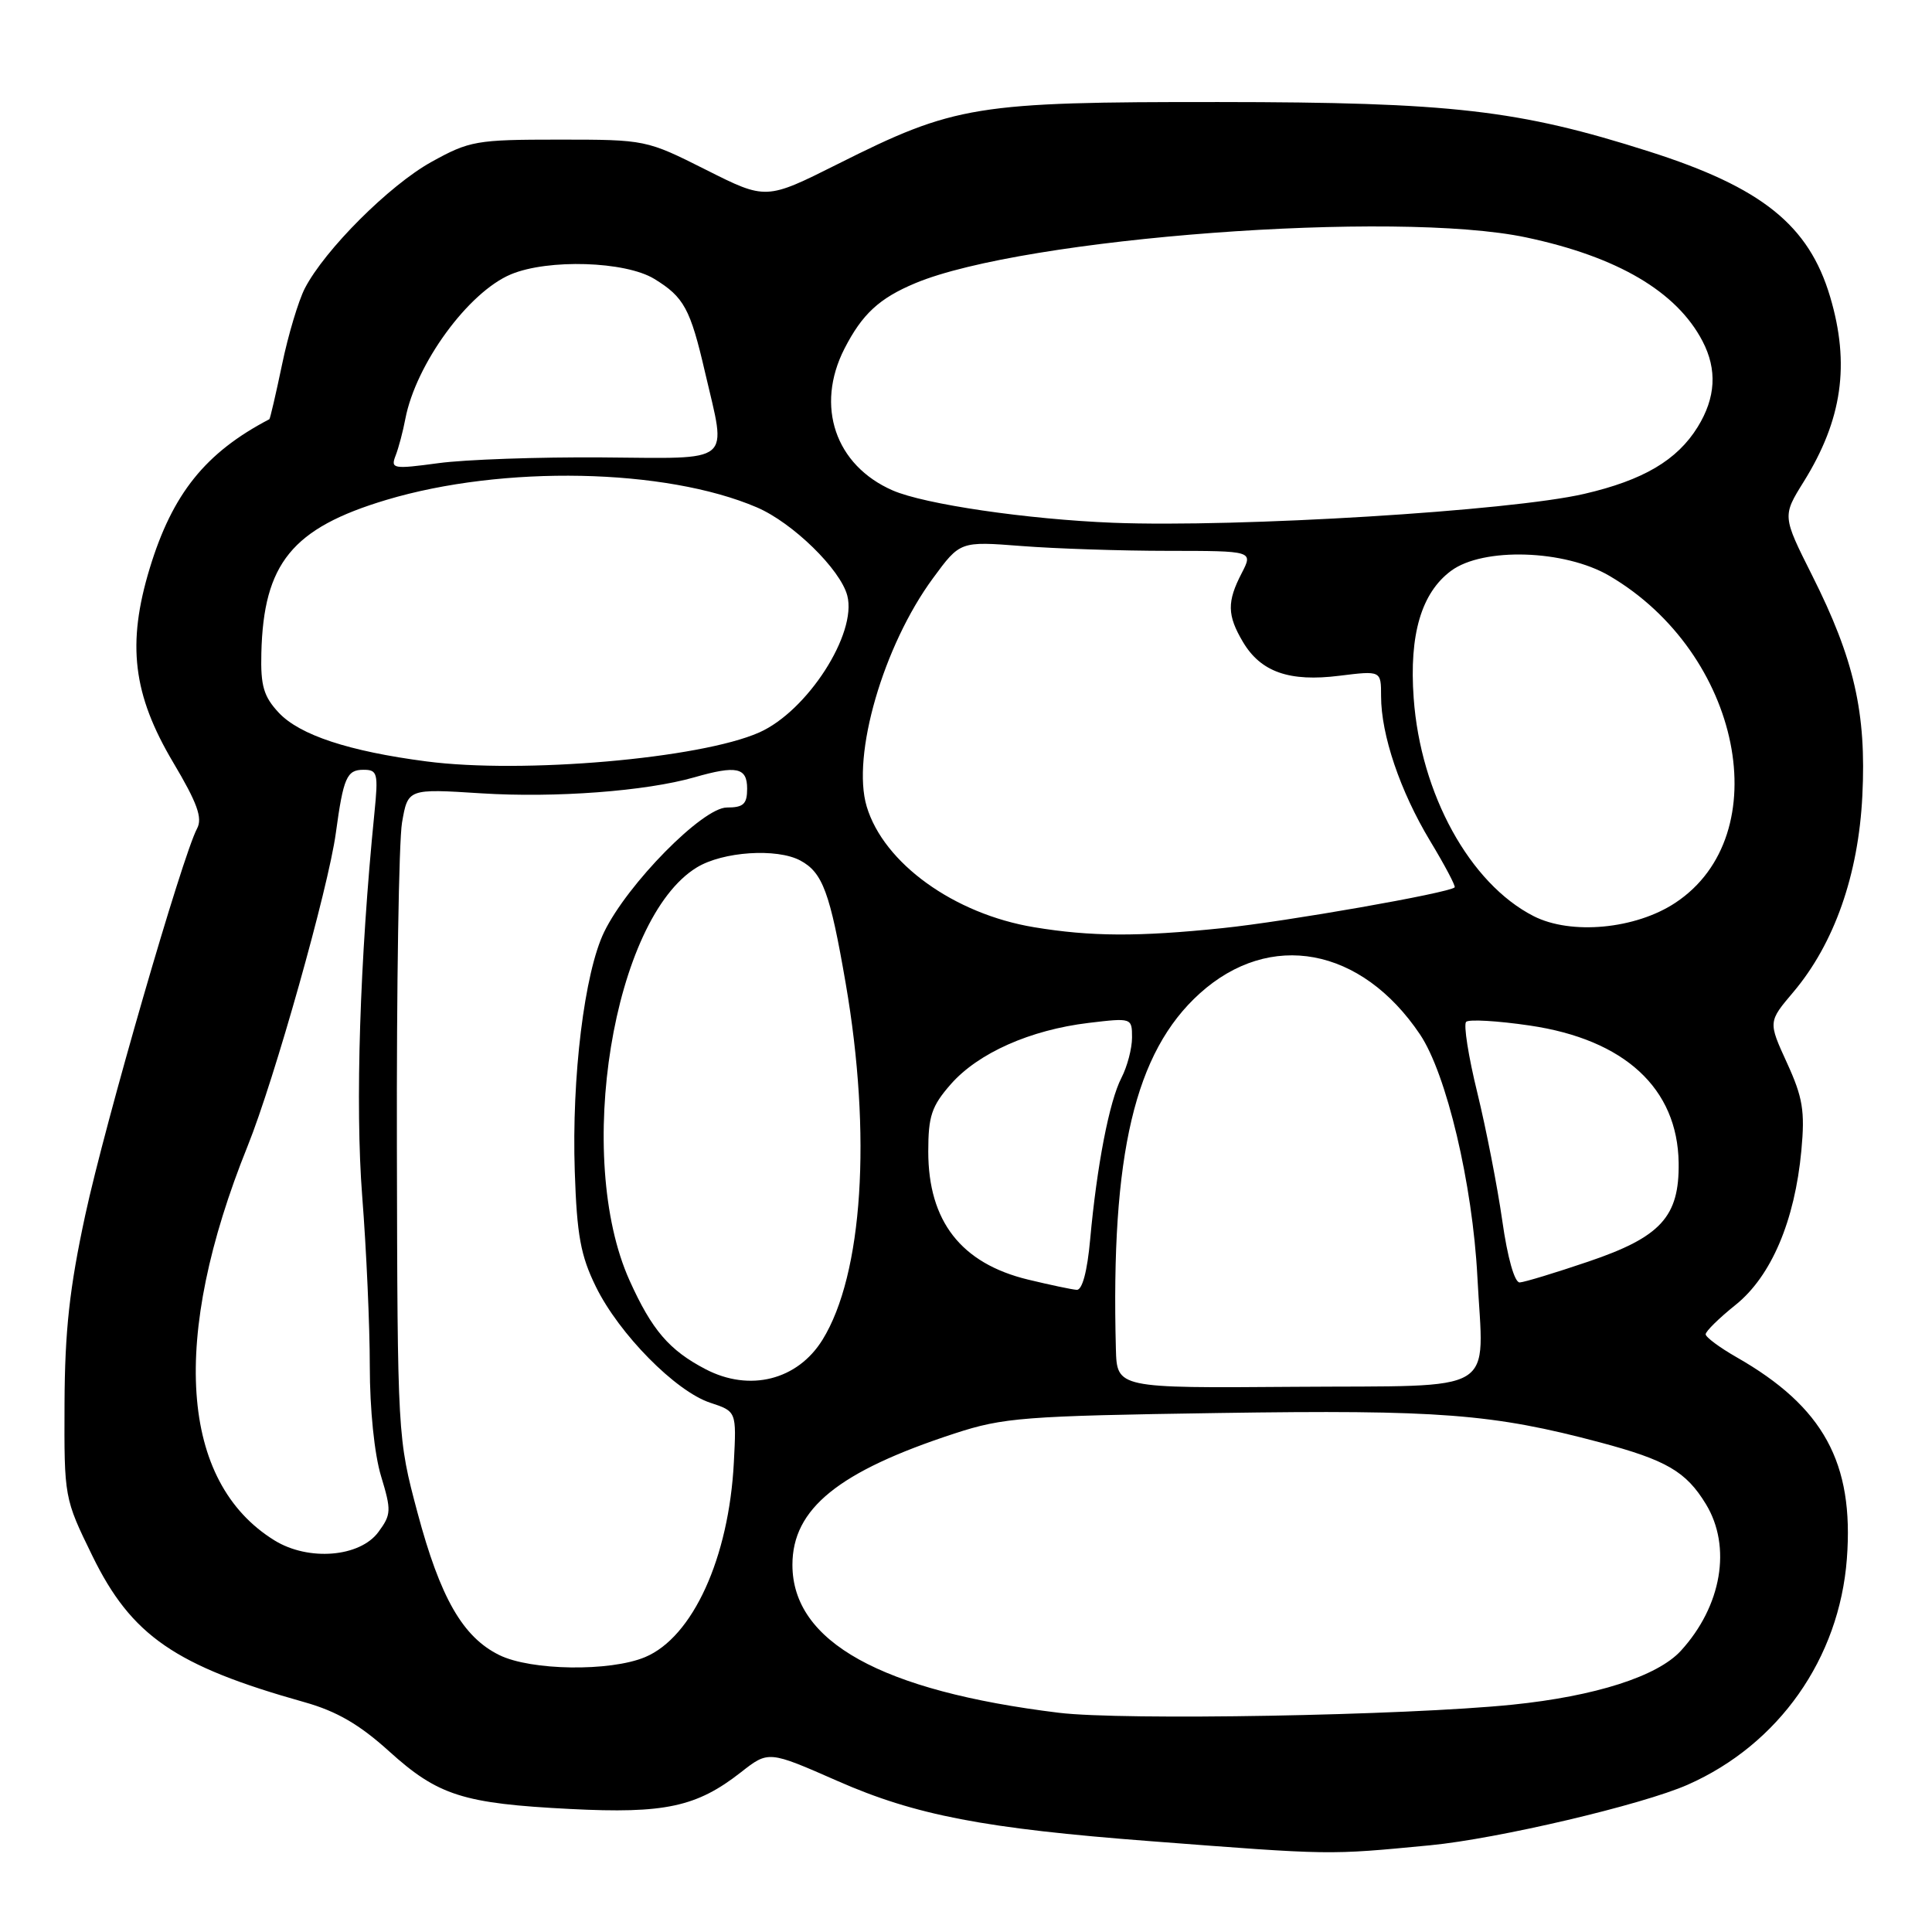 <?xml version="1.0" encoding="UTF-8" standalone="no"?>
<!DOCTYPE svg PUBLIC "-//W3C//DTD SVG 1.1//EN" "http://www.w3.org/Graphics/SVG/1.1/DTD/svg11.dtd" >
<svg xmlns="http://www.w3.org/2000/svg" xmlns:xlink="http://www.w3.org/1999/xlink" version="1.1" viewBox="0 0 256 256">
 <g >
 <path fill="currentColor"
d=" M 189.50 244.51 C 198.44 243.65 217.61 239.15 223.64 236.48 C 235.70 231.15 243.72 219.76 244.72 206.54 C 245.68 193.82 241.62 186.41 230.09 179.83 C 227.85 178.55 226.01 177.18 226.01 176.80 C 226.00 176.41 227.79 174.65 229.99 172.89 C 234.70 169.10 237.82 161.78 238.69 152.45 C 239.18 147.21 238.88 145.42 236.78 140.83 C 234.29 135.39 234.29 135.39 237.63 131.45 C 243.05 125.03 246.25 115.93 246.77 105.45 C 247.32 94.46 245.69 87.32 240.11 76.23 C 236.17 68.38 236.17 68.38 239.00 63.83 C 244.11 55.62 245.16 48.26 242.50 39.32 C 239.68 29.83 233.46 24.83 218.50 20.07 C 201.22 14.56 192.34 13.54 161.50 13.52 C 129.25 13.50 126.54 13.94 111.00 21.74 C 101.50 26.50 101.50 26.50 93.55 22.50 C 85.64 18.52 85.53 18.50 74.05 18.50 C 63.12 18.50 62.21 18.66 57.16 21.46 C 51.60 24.54 43.04 33.09 40.39 38.21 C 39.55 39.85 38.18 44.39 37.37 48.32 C 36.55 52.24 35.79 55.50 35.69 55.55 C 27.21 59.98 22.84 65.44 19.84 75.30 C 16.79 85.34 17.60 92.02 22.95 101.03 C 26.15 106.41 26.86 108.39 26.11 109.79 C 24.16 113.44 13.92 148.84 11.30 160.99 C 9.21 170.67 8.59 176.33 8.55 186.00 C 8.50 198.45 8.51 198.53 12.24 206.16 C 17.42 216.75 23.19 220.73 40.35 225.55 C 44.62 226.75 47.64 228.51 51.54 232.04 C 58.04 237.92 61.34 238.98 75.58 239.70 C 88.09 240.34 92.32 239.42 98.17 234.84 C 101.83 231.97 101.83 231.97 110.98 235.99 C 121.29 240.53 130.44 242.29 152.50 243.97 C 176.62 245.82 175.88 245.81 189.50 244.51 Z  M 140.29 226.95 C 116.75 224.06 105.00 217.54 105.00 207.35 C 105.00 199.91 111.10 194.97 126.50 189.94 C 132.95 187.83 135.68 187.62 161.50 187.23 C 190.68 186.79 197.79 187.34 212.00 191.12 C 220.81 193.47 223.41 194.98 226.04 199.30 C 229.48 204.95 228.14 212.81 222.72 218.74 C 219.62 222.12 211.39 224.76 200.39 225.88 C 186.20 227.32 148.77 227.99 140.29 226.95 Z  M 66.15 219.30 C 61.32 216.92 58.34 211.73 55.32 200.43 C 52.68 190.53 52.67 190.37 52.59 152.00 C 52.54 130.82 52.85 111.47 53.27 109.00 C 54.05 104.50 54.05 104.50 63.77 105.12 C 73.58 105.74 85.57 104.84 92.00 103.00 C 97.60 101.39 99.00 101.69 99.00 104.50 C 99.00 106.55 98.51 107.00 96.31 107.00 C 93.11 107.00 83.15 117.11 80.05 123.50 C 77.44 128.88 75.74 142.71 76.16 155.23 C 76.44 163.67 76.94 166.39 78.96 170.50 C 82.03 176.76 89.52 184.36 94.11 185.87 C 97.59 187.02 97.59 187.02 97.24 193.76 C 96.59 206.42 91.79 216.94 85.47 219.58 C 80.83 221.52 70.33 221.37 66.15 219.30 Z  M 36.37 204.11 C 23.83 196.36 22.54 177.33 32.82 151.84 C 36.34 143.11 43.51 117.67 44.50 110.38 C 45.50 103.03 45.95 102.00 48.16 102.00 C 50.03 102.00 50.14 102.45 49.61 107.75 C 47.67 127.16 47.06 146.46 47.99 158.45 C 48.55 165.57 49.00 175.74 49.00 181.04 C 49.00 186.72 49.61 192.70 50.49 195.59 C 51.87 200.15 51.85 200.68 50.14 203.00 C 47.68 206.34 40.87 206.89 36.37 204.11 Z  M 147.86 178.72 C 147.18 152.92 150.36 139.42 158.97 131.64 C 168.28 123.24 180.38 125.49 188.16 137.07 C 191.67 142.30 195.12 156.86 195.76 169.17 C 196.58 185.02 199.01 183.56 171.53 183.76 C 148.00 183.94 148.00 183.94 147.86 178.72 Z  M 93.50 181.43 C 88.68 178.92 86.38 176.24 83.42 169.67 C 76.07 153.35 81.22 121.72 92.33 114.94 C 95.78 112.83 102.93 112.36 106.04 114.02 C 109.01 115.61 109.98 118.25 112.06 130.31 C 115.53 150.42 114.33 168.88 108.99 177.52 C 105.68 182.87 99.34 184.47 93.50 181.43 Z  M 136.21 169.55 C 127.35 167.40 123.00 161.82 123.00 152.58 C 123.00 147.89 123.44 146.57 125.99 143.66 C 129.62 139.53 136.51 136.47 144.25 135.54 C 149.96 134.86 150.00 134.87 150.00 137.48 C 150.00 138.92 149.37 141.32 148.60 142.81 C 146.99 145.92 145.34 154.45 144.45 164.25 C 144.07 168.47 143.40 170.97 142.67 170.91 C 142.03 170.87 139.12 170.25 136.21 169.55 Z  M 199.06 161.75 C 198.41 157.21 196.92 149.57 195.75 144.78 C 194.57 139.98 193.91 135.76 194.27 135.40 C 194.63 135.04 198.43 135.26 202.71 135.89 C 215.27 137.74 222.29 144.21 222.43 154.08 C 222.53 161.23 220.07 163.92 210.43 167.18 C 206.07 168.66 201.99 169.90 201.37 169.93 C 200.69 169.97 199.75 166.64 199.06 161.75 Z  M 137.01 122.86 C 126.41 121.10 117.09 114.38 114.84 106.86 C 112.82 100.11 117.04 85.56 123.63 76.61 C 127.22 71.72 127.22 71.72 135.36 72.35 C 139.84 72.70 148.57 72.99 154.78 72.99 C 166.05 73.00 166.05 73.00 164.53 75.95 C 162.57 79.73 162.60 81.52 164.69 85.05 C 167.05 89.04 170.84 90.38 177.49 89.54 C 183.00 88.86 183.00 88.86 183.00 92.25 C 183.00 97.37 185.52 104.82 189.48 111.40 C 191.44 114.64 192.91 117.43 192.75 117.58 C 192.01 118.32 170.44 122.11 162.00 122.98 C 150.84 124.14 144.55 124.11 137.01 122.86 Z  M 203.21 121.39 C 194.76 117.08 188.23 105.21 187.32 92.50 C 186.71 84.08 188.34 78.56 192.27 75.64 C 196.51 72.49 207.33 72.83 213.25 76.30 C 230.74 86.55 235.60 110.62 222.00 119.62 C 216.72 123.12 208.17 123.92 203.21 121.39 Z  M 56.50 100.89 C 46.22 99.55 39.73 97.40 36.95 94.45 C 34.94 92.30 34.52 90.88 34.63 86.56 C 34.91 74.65 38.72 69.98 51.19 66.24 C 66.64 61.61 88.17 62.04 100.29 67.23 C 105.03 69.26 111.36 75.44 112.27 78.92 C 113.59 83.96 106.97 94.24 100.59 97.06 C 92.77 100.52 69.26 102.56 56.50 100.89 Z  M 147.50 69.27 C 136.13 68.82 122.49 66.82 118.28 64.98 C 110.68 61.66 108.01 53.82 111.89 46.21 C 114.24 41.62 116.50 39.52 121.29 37.52 C 135.73 31.49 184.96 27.80 202.23 31.46 C 214.32 34.02 222.16 38.63 225.59 45.20 C 227.56 48.97 227.35 52.70 224.95 56.58 C 222.23 60.98 217.74 63.63 209.92 65.44 C 200.15 67.71 164.13 69.91 147.50 69.27 Z  M 52.42 60.37 C 52.82 59.34 53.40 57.15 53.71 55.50 C 55.11 48.22 62.06 38.71 67.70 36.35 C 72.63 34.29 82.85 34.61 86.69 36.95 C 90.63 39.36 91.47 40.89 93.43 49.37 C 96.28 61.64 97.37 60.74 79.75 60.61 C 71.36 60.55 61.62 60.89 58.10 61.37 C 52.08 62.18 51.74 62.12 52.42 60.37 Z "/>
</g>
</svg>